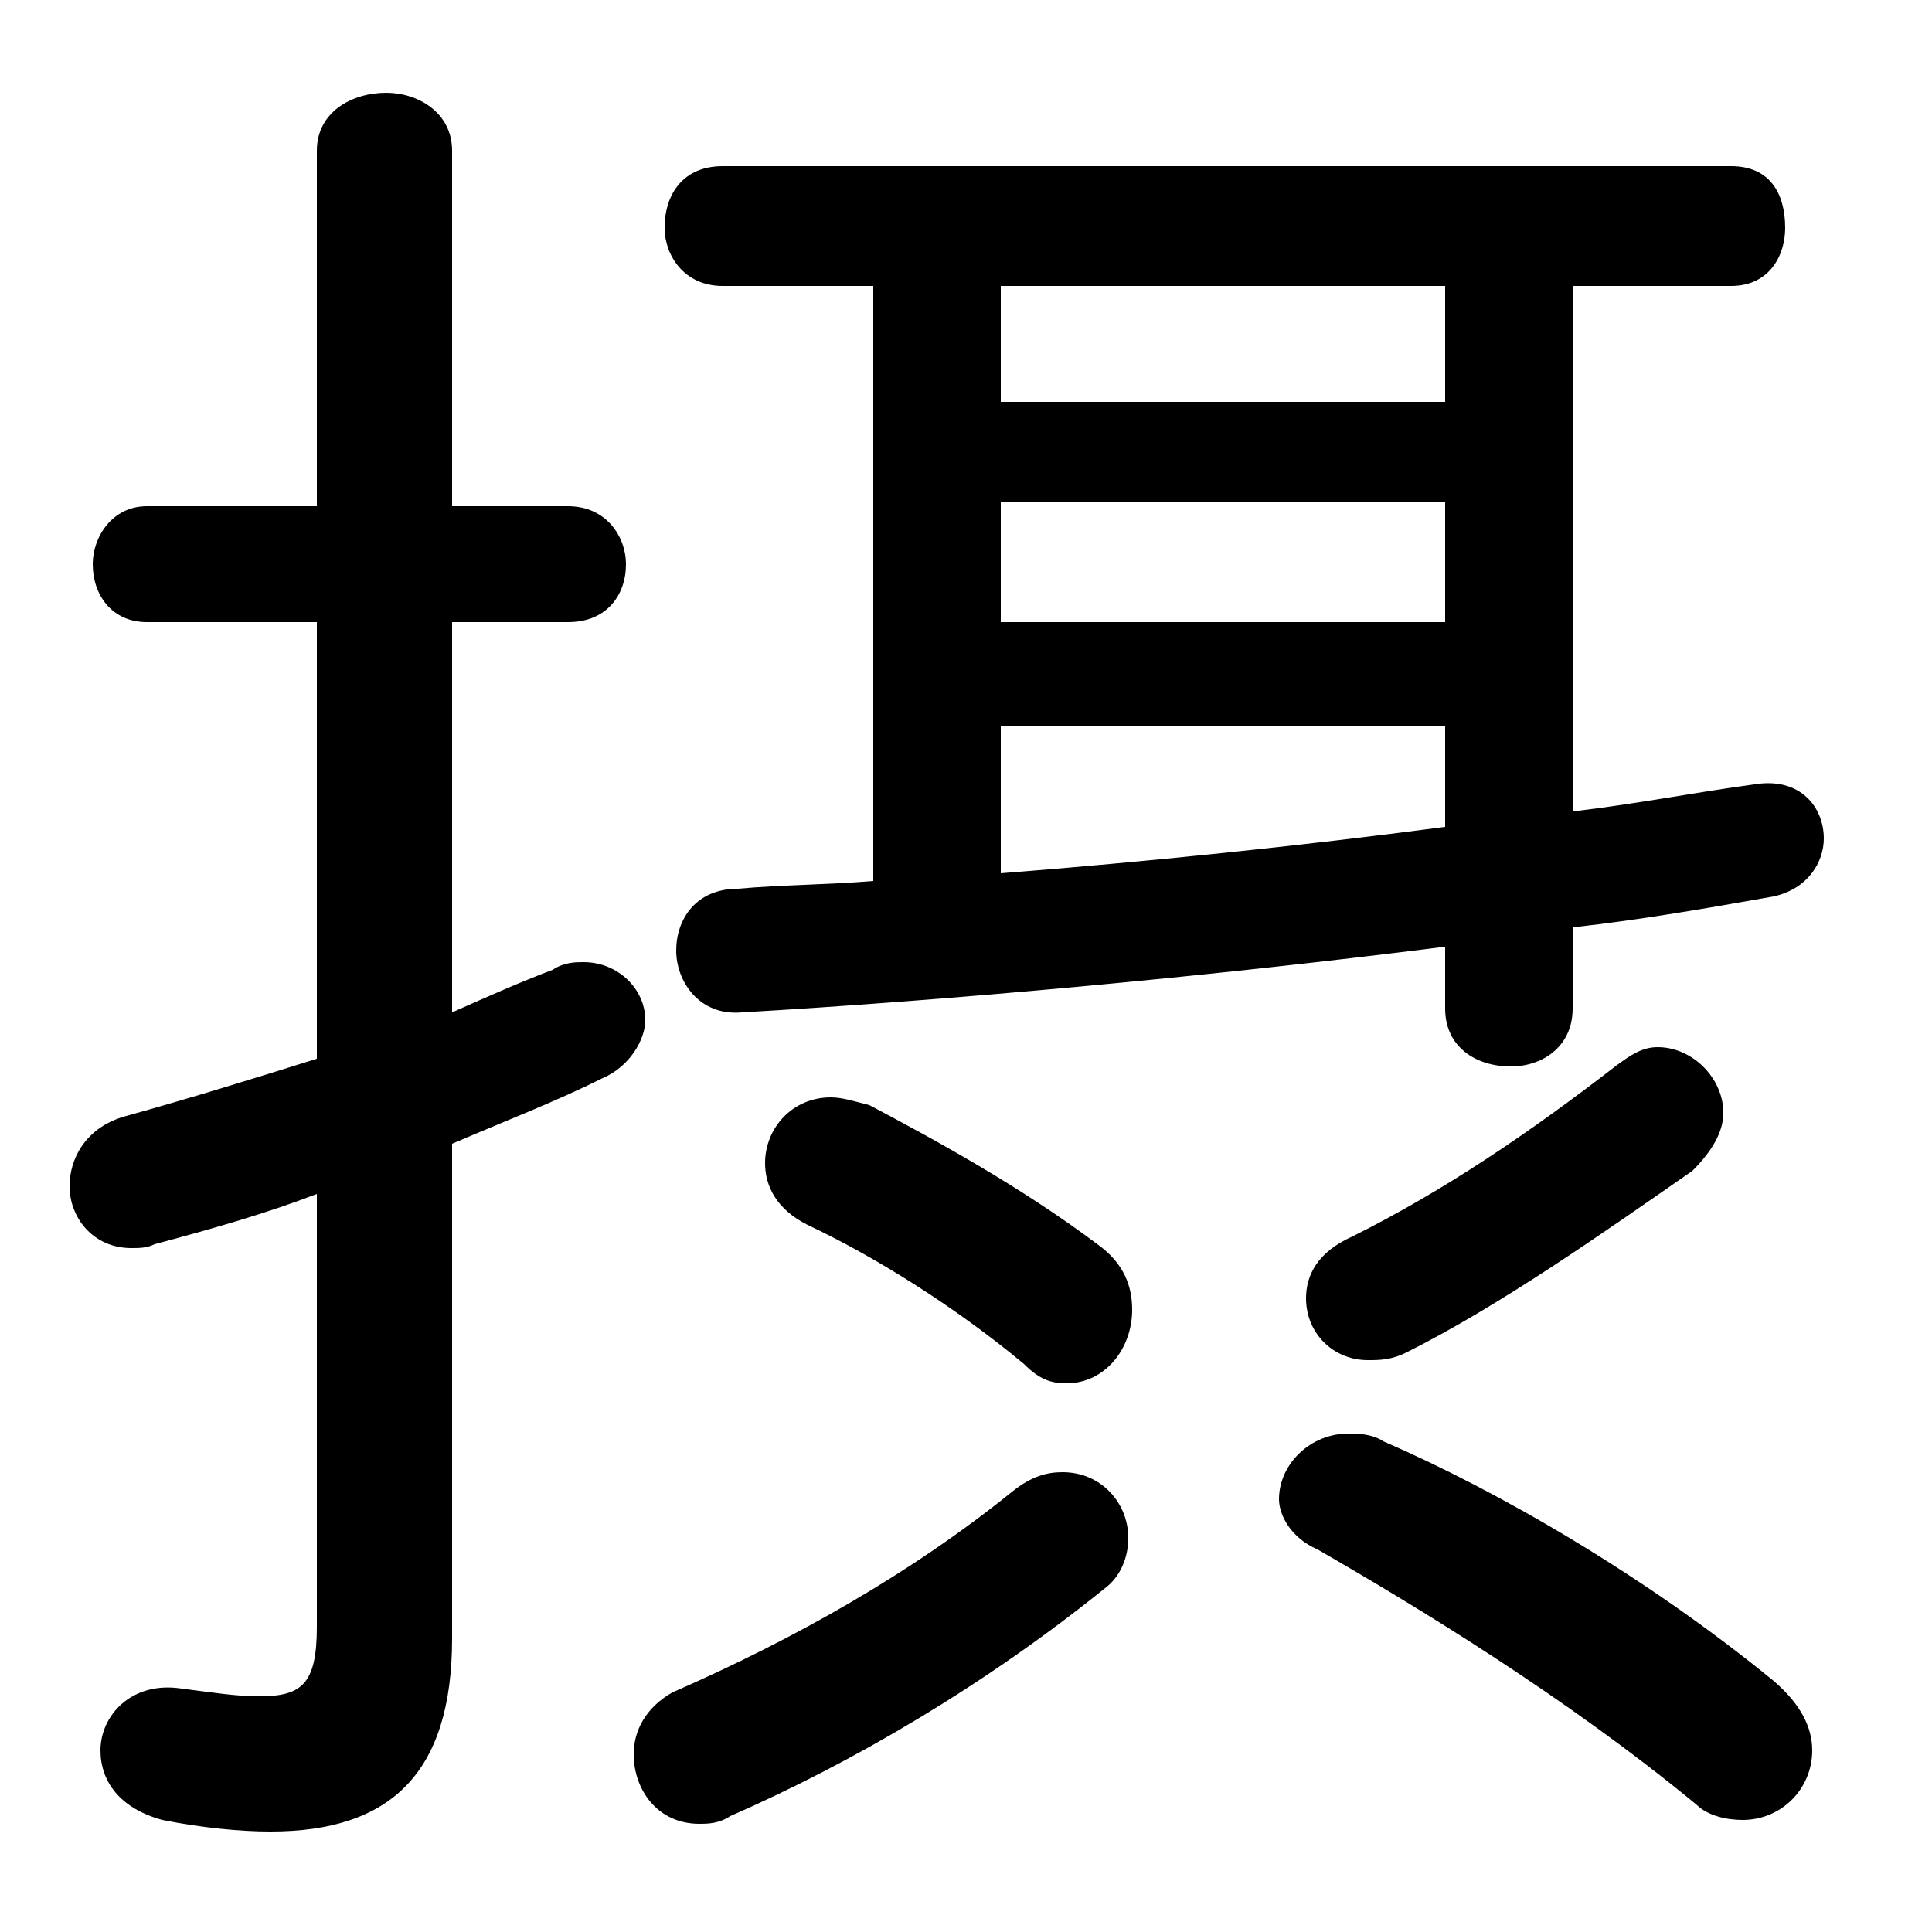 <svg xmlns="http://www.w3.org/2000/svg" viewBox="0 -44.0 50.0 50.0">
    <rect x="0" y="-44.0" width="50.0" height="50.0" fill="#808080" stroke="none"/>
    <g transform="scale(1, -1)">
        <!-- ボディの枠 -->
        <rect x="0" y="-6.0" width="50.0" height="50.0"
            stroke="white" fill="white"/>
        <!-- グリフ座標系の原点 -->
        <circle cx="0" cy="0" r="5" fill="white"/>
        <!-- グリフのアウトライン -->
        <g style="fill:black;stroke:#000000;stroke-width:0;stroke-linecap:round;stroke-linejoin:round;">
        <path d="M 22.6 36.6 L 22.6 21.2 C 21.4 21.1 20.2 21.1 19.1 21.0 C 18.0 21.0 17.5 20.2 17.5 19.4 C 17.5 18.6 18.1 17.7 19.2 17.8 C 24.4 18.1 31.1 18.7 37.4 19.5 L 37.4 17.9 C 37.4 16.9 38.2 16.4 39.1 16.4 C 39.9 16.4 40.7 16.9 40.7 17.9 L 40.7 20.0 C 42.5 20.2 44.2 20.5 45.9 20.8 C 46.8 21.0 47.2 21.7 47.2 22.3 C 47.2 23.1 46.6 23.9 45.4 23.7 C 43.9 23.5 42.4 23.2 40.7 23.0 L 40.7 36.6 L 44.8 36.6 C 45.8 36.6 46.2 37.4 46.2 38.1 C 46.2 39.0 45.8 39.7 44.8 39.7 L 18.7 39.7 C 17.7 39.7 17.2 39.0 17.2 38.1 C 17.2 37.4 17.7 36.6 18.7 36.6 Z M 25.9 25.2 L 37.4 25.2 L 37.4 22.6 C 33.6 22.1 29.7 21.7 25.9 21.4 Z M 25.9 27.9 L 25.9 31.0 L 37.4 31.0 L 37.4 27.9 Z M 25.9 33.6 L 25.9 36.6 L 37.4 36.6 L 37.4 33.6 Z M 11.7 14.4 C 13.1 15.0 14.4 15.5 15.6 16.1 C 16.3 16.4 16.7 17.1 16.7 17.6 C 16.7 18.4 16.0 19.1 15.1 19.1 C 14.9 19.1 14.6 19.1 14.3 18.9 C 13.5 18.6 12.6 18.2 11.7 17.8 L 11.7 27.9 L 14.7 27.9 C 15.7 27.9 16.2 28.6 16.2 29.4 C 16.2 30.1 15.7 30.9 14.7 30.9 L 11.7 30.9 L 11.7 40.1 C 11.7 41.1 10.8 41.6 10.0 41.6 C 9.1 41.6 8.2 41.1 8.2 40.1 L 8.2 30.9 L 3.8 30.9 C 2.9 30.9 2.4 30.1 2.4 29.4 C 2.4 28.6 2.9 27.9 3.8 27.9 L 8.2 27.9 L 8.2 16.6 C 6.6 16.1 5.0 15.6 3.2 15.1 C 2.2 14.8 1.8 14.0 1.8 13.3 C 1.8 12.5 2.4 11.7 3.4 11.7 C 3.6 11.7 3.8 11.7 4.0 11.8 C 5.5 12.2 6.9 12.6 8.2 13.1 L 8.2 1.9 C 8.2 0.4 7.8 0.1 6.7 0.1 C 6.1 0.1 5.5 0.2 4.7 0.3 C 3.4 0.5 2.6 -0.4 2.6 -1.3 C 2.6 -2.1 3.1 -2.8 4.2 -3.1 C 5.2 -3.3 6.2 -3.4 7.0 -3.4 C 10.1 -3.4 11.7 -1.9 11.7 1.6 Z M 26.2 5.4 C 23.6 3.3 20.6 1.6 17.4 0.2 C 16.7 -0.2 16.4 -0.8 16.4 -1.4 C 16.4 -2.3 17.0 -3.2 18.1 -3.2 C 18.3 -3.2 18.6 -3.2 18.9 -3.0 C 22.1 -1.6 25.5 0.4 28.6 2.9 C 29.0 3.2 29.2 3.7 29.2 4.2 C 29.2 5.1 28.5 5.9 27.5 5.9 C 27.1 5.9 26.7 5.8 26.2 5.4 Z M 43.9 -2.7 C 44.2 -3.0 44.7 -3.1 45.1 -3.1 C 46.1 -3.1 46.9 -2.3 46.9 -1.3 C 46.9 -0.7 46.6 -0.1 45.9 0.5 C 42.6 3.2 38.8 5.4 35.8 6.7 C 35.5 6.9 35.1 6.9 34.9 6.9 C 33.9 6.9 33.1 6.1 33.1 5.2 C 33.1 4.8 33.4 4.2 34.1 3.9 C 36.7 2.4 40.5 0.1 43.9 -2.7 Z M 26.5 8.7 C 26.9 8.3 27.2 8.2 27.6 8.2 C 28.6 8.2 29.3 9.1 29.3 10.1 C 29.3 10.7 29.1 11.3 28.4 11.8 C 26.4 13.3 24.2 14.5 22.5 15.4 C 22.1 15.5 21.8 15.6 21.5 15.6 C 20.5 15.6 19.8 14.8 19.8 13.9 C 19.8 13.3 20.1 12.7 20.9 12.3 C 22.6 11.5 24.7 10.2 26.5 8.7 Z M 35.0 12.0 C 34.1 11.6 33.8 11.0 33.8 10.4 C 33.8 9.5 34.5 8.8 35.4 8.8 C 35.7 8.8 36.0 8.8 36.4 9.0 C 38.8 10.2 41.5 12.1 43.8 13.7 C 44.3 14.2 44.6 14.7 44.6 15.2 C 44.6 16.1 43.8 16.9 42.9 16.9 C 42.5 16.9 42.2 16.7 41.8 16.4 C 39.6 14.7 37.4 13.2 35.0 12.0 Z"/>
    </g>
    </g>
</svg>
